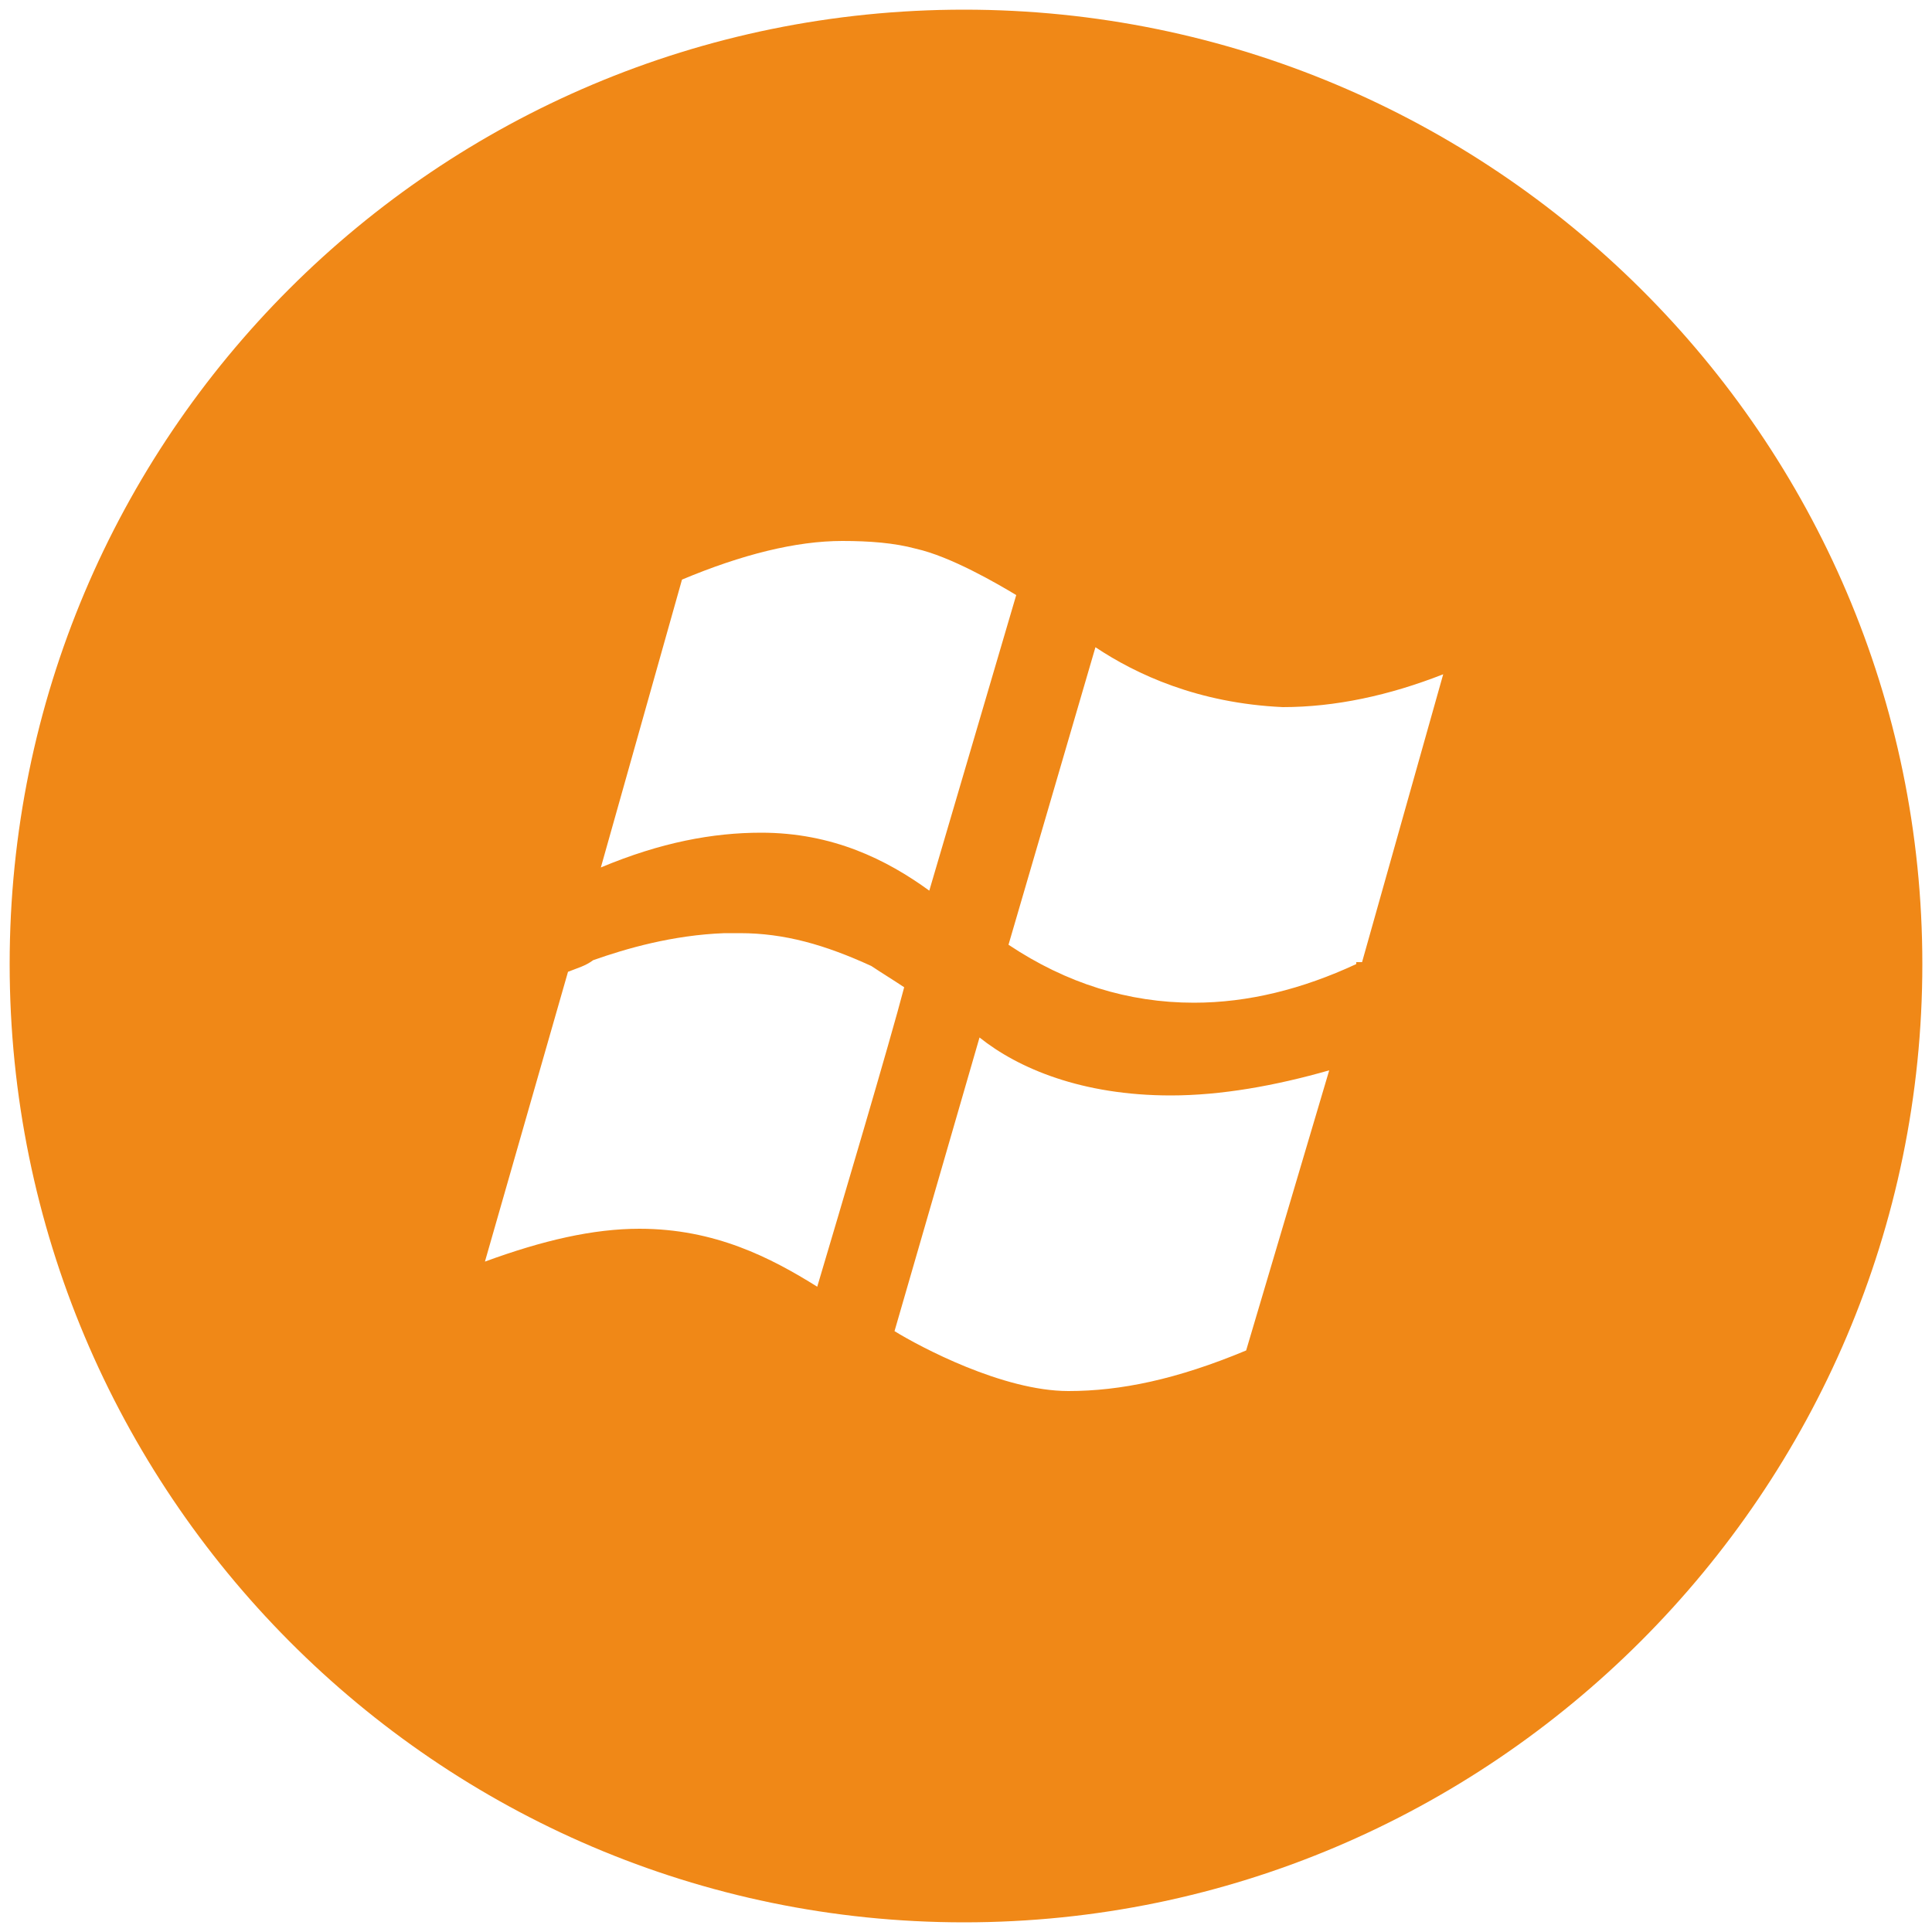 <?xml version="1.0" encoding="utf-8"?>
<!-- Generator: Adobe Illustrator 18.1.1, SVG Export Plug-In . SVG Version: 6.00 Build 0)  -->
<svg version="1.1" id="Layer_1" xmlns="http://www.w3.org/2000/svg" xmlns:xlink="http://www.w3.org/1999/xlink" x="0px" y="0px"
	 viewBox="0 0 100 100" enable-background="new 0 0 100 100" xml:space="preserve">
<g>
	<path style="fill:#f08817;" fill="#020202" d="M0.5,49.9c0-27.3,22.1-49.4,49.4-49.4c27.3,0,49.6,22.1,49.6,49.4c0,27.3-22.3,49.6-49.6,49.6
		C22.6,99.5,0.5,77.2,0.5,49.9z M25.1,65.3c3-1.1,5.6-1.7,8-1.7c3.9,0,6.8,1.5,9.2,3c1.1-3.7,3.8-12.8,4.5-15.5
		c-0.6-0.4-1.1-0.7-1.7-1.1c-2.4-1.1-4.5-1.7-6.8-1.7c-0.3,0-0.6,0-0.8,0c-2.7,0.1-5.1,0.8-6.8,1.4c-0.4,0.3-0.8,0.4-1.3,0.6
		L25.1,65.3z M31.1,44.9c3.1-1.3,5.8-1.8,8.3-1.8c3.7,0,6.5,1.4,8.7,3l4.5-15.3c-1-0.6-3.4-2-5.2-2.4c-1.1-0.3-2.4-0.4-3.8-0.4
		c-2.4,0-5.2,0.7-8.3,2L31.1,44.9z M68.8,55.4c-2.8,0.8-5.6,1.3-8.2,1.3c-4.6,0-7.9-1.4-9.9-3l-4.4,15.2c1.3,0.8,5.6,3.1,9,3.1
		c2.7,0,5.6-0.6,9.2-2.1L68.8,55.4z M56.7,33.5l-4.5,15.4c3,2,6.2,3,9.6,3c2.8,0,5.6-0.7,8.4-2v-0.1h0.3l4.2-14.9
		c-2.8,1.1-5.6,1.7-8.3,1.7C62,36.4,58.8,34.9,56.7,33.5z"/>
</g>
</svg>
